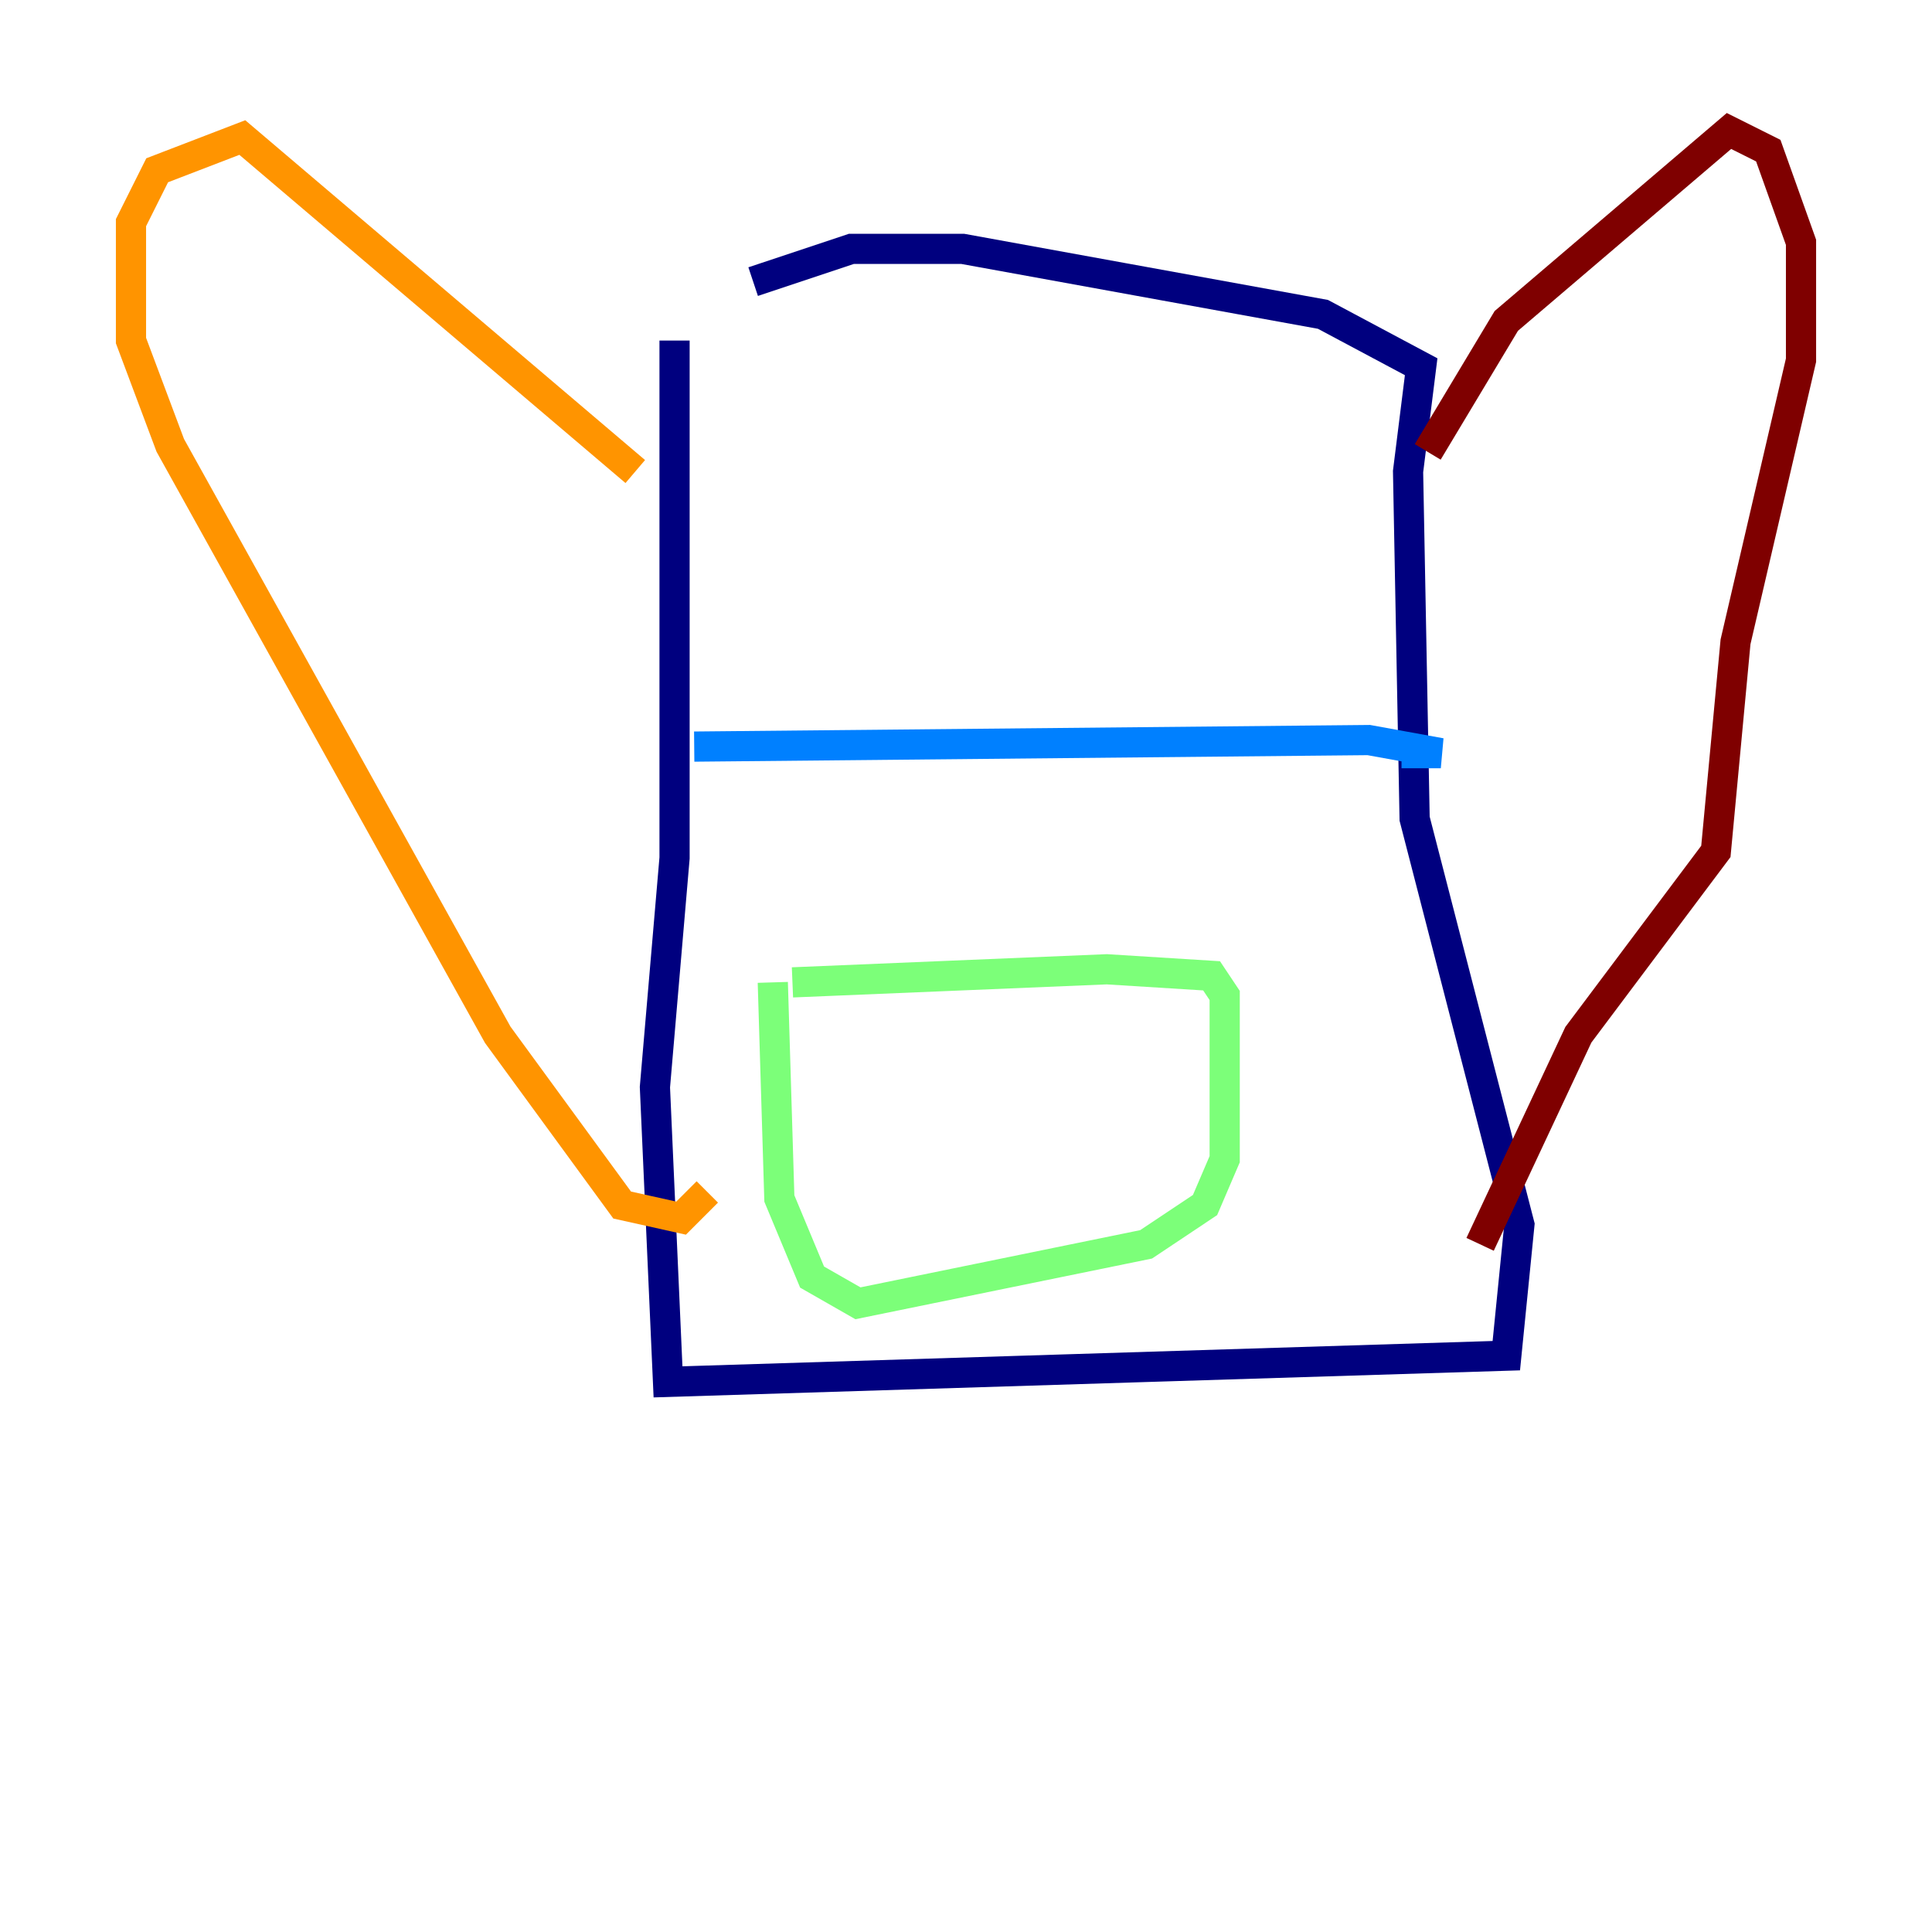 <?xml version="1.0" encoding="utf-8" ?>
<svg baseProfile="tiny" height="128" version="1.2" viewBox="0,0,128,128" width="128" xmlns="http://www.w3.org/2000/svg" xmlns:ev="http://www.w3.org/2001/xml-events" xmlns:xlink="http://www.w3.org/1999/xlink"><defs /><polyline fill="none" points="44.691,22.563 44.691,56.841 43.39,72.027 44.258,91.552 99.797,89.817 100.664,81.139 93.722,54.237 93.288,31.241 94.156,24.298 87.647,20.827 63.783,16.488 56.407,16.488 49.898,18.658" stroke="#00007f" stroke-width="2" /><polyline fill="none" points="45.993,49.464 90.685,49.031 95.458,49.898 92.854,49.898" stroke="#0080ff" stroke-width="2" /><polyline fill="none" points="51.2,65.085 51.634,79.403 53.803,84.61 56.841,86.346 75.932,82.441 79.837,79.837 81.139,76.8 81.139,65.953 80.271,64.651 73.329,64.217 52.502,65.085" stroke="#7cff79" stroke-width="2" /><polyline fill="none" points="42.088,31.241 16.054,9.112 10.414,11.281 8.678,14.752 8.678,22.563 11.281,29.505 32.976,68.556 41.22,79.837 45.125,80.705 46.861,78.969" stroke="#ff9400" stroke-width="2" /><polyline fill="none" points="94.59,29.939 99.797,21.261 114.549,8.678 117.153,9.98 119.322,16.054 119.322,23.864 114.983,42.522 113.681,56.407 104.57,68.556 98.061,82.441" stroke="#7f0000" stroke-width="2" /></svg>